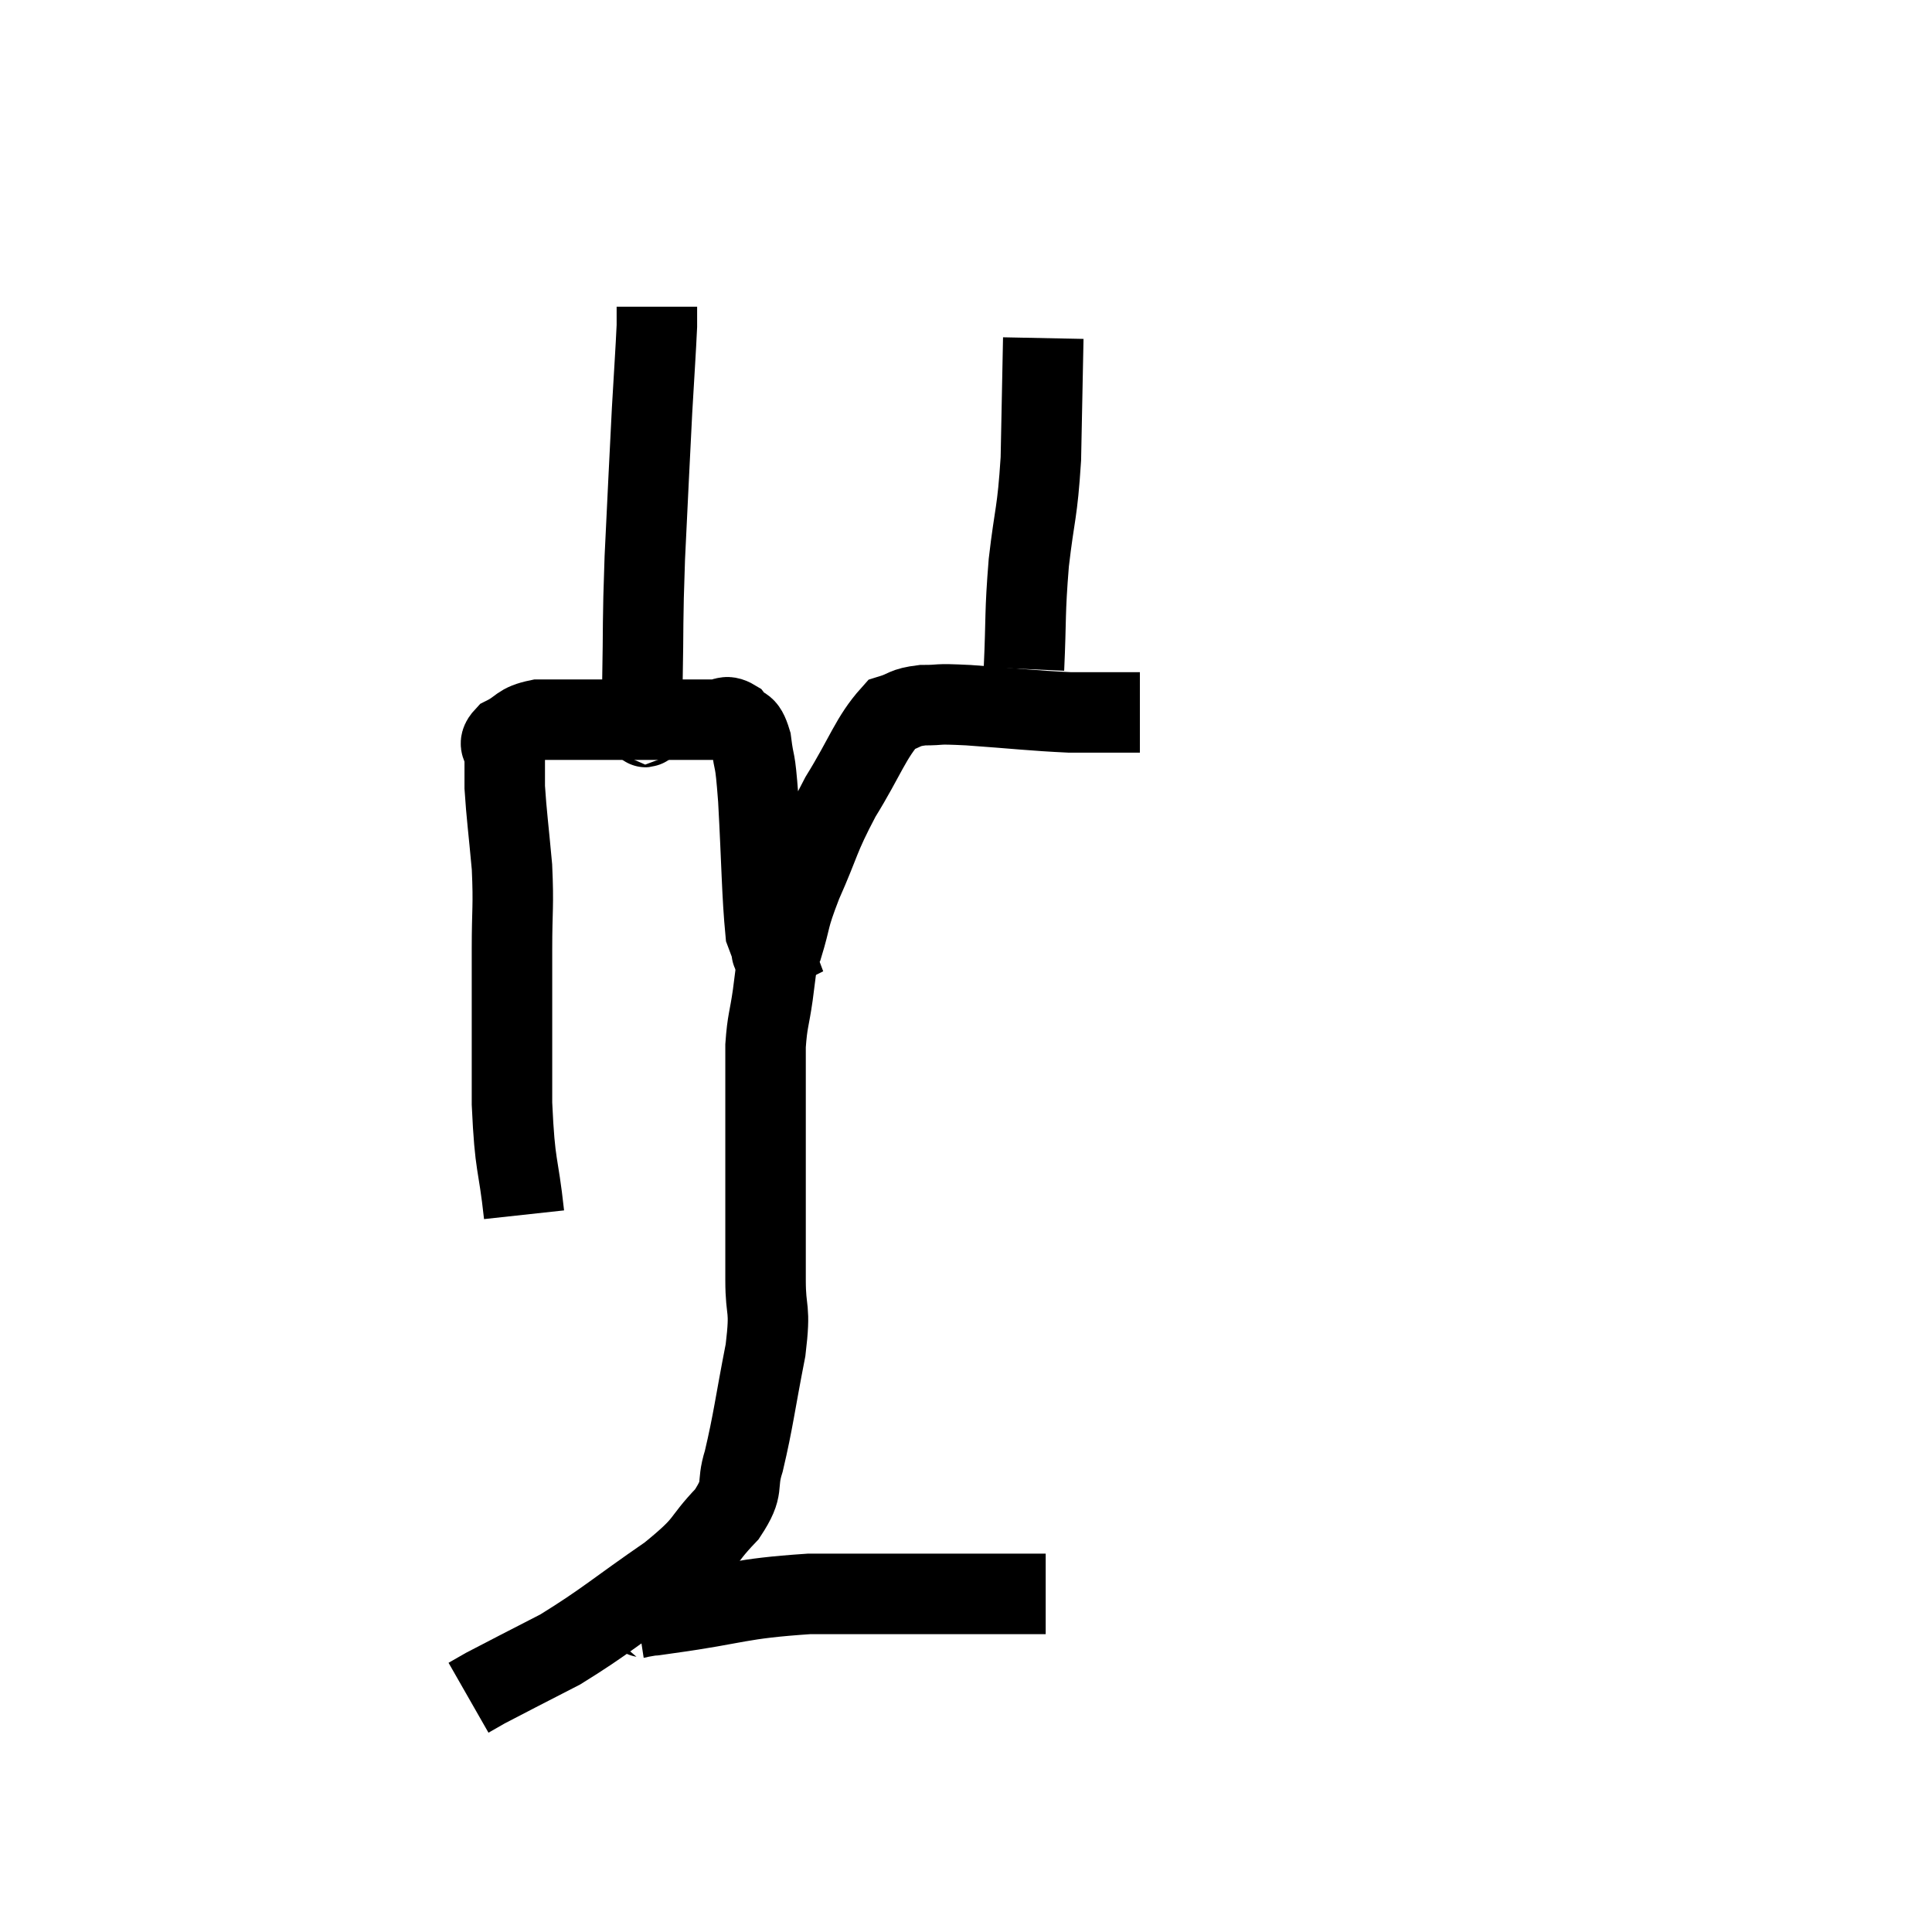 <svg width="48" height="48" viewBox="0 0 48 48" xmlns="http://www.w3.org/2000/svg"><path d="M 13.02 30.18 C 12.87 28.8, 12.795 29.07, 12.72 27.42 C 12.72 25.5, 12.72 25.05, 12.72 23.58 C 12.72 22.56, 12.765 22.545, 12.72 21.54 C 12.63 20.55, 12.585 20.25, 12.54 19.56 C 12.54 19.17, 12.54 19.095, 12.54 18.78 C 12.54 18.54, 12.33 18.525, 12.54 18.3 C 12.96 18.09, 12.87 17.985, 13.38 17.88 C 13.98 17.88, 13.95 17.88, 14.58 17.88 C 15.24 17.88, 15.33 17.88, 15.9 17.88 C 16.38 17.88, 16.395 17.88, 16.86 17.88 C 17.31 17.88, 17.415 17.88, 17.76 17.88 C 18 17.88, 18.015 17.745, 18.24 17.88 C 18.45 18.15, 18.51 17.925, 18.66 18.42 C 18.75 19.14, 18.75 18.675, 18.84 19.86 C 18.93 21.51, 18.93 22.215, 19.02 23.16 C 19.11 23.4, 19.155 23.52, 19.2 23.64 C 19.2 23.64, 19.14 23.67, 19.2 23.64 C 19.32 23.58, 19.26 23.94, 19.44 23.52 C 19.68 22.74, 19.56 22.89, 19.92 21.96 C 20.4 20.88, 20.325 20.85, 20.88 19.8 C 21.51 18.78, 21.63 18.33, 22.14 17.76 C 22.53 17.64, 22.44 17.58, 22.92 17.52 C 23.49 17.52, 23.145 17.475, 24.06 17.52 C 25.32 17.61, 25.635 17.655, 26.58 17.7 C 27.21 17.7, 27.405 17.7, 27.84 17.7 C 28.08 17.7, 28.2 17.7, 28.32 17.7 L 28.32 17.7" fill="none" stroke="black" stroke-width="2"></path><path d="M 16.08 18 C 16.05 17.97, 16.05 18.195, 16.02 17.94 C 15.99 17.46, 15.96 18, 15.96 16.98 C 15.99 15.42, 15.96 15.555, 16.02 13.86 C 16.11 12.03, 16.125 11.64, 16.2 10.2 C 16.26 9.15, 16.29 8.745, 16.32 8.1 C 16.32 7.86, 16.32 7.74, 16.32 7.62 L 16.32 7.62" fill="none" stroke="black" stroke-width="2"></path><path d="M 25.44 16.62 C 25.5 15.3, 25.455 15.285, 25.56 13.98 C 25.71 12.69, 25.77 12.795, 25.86 11.4 C 25.89 9.9, 25.905 9.15, 25.92 8.4 C 25.92 8.4, 25.92 8.4, 25.92 8.4 L 25.92 8.4" fill="none" stroke="black" stroke-width="2"></path><path d="M 19.38 23.28 C 19.29 24, 19.29 24.045, 19.2 24.72 C 19.11 25.35, 19.065 25.35, 19.02 25.98 C 19.02 26.61, 19.02 26.49, 19.02 27.24 C 19.02 28.11, 19.02 27.84, 19.02 28.98 C 19.02 30.39, 19.02 30.66, 19.02 31.8 C 19.02 32.67, 19.155 32.415, 19.02 33.54 C 18.75 34.92, 18.72 35.28, 18.48 36.3 C 18.27 36.96, 18.525 36.915, 18.06 37.62 C 17.34 38.37, 17.655 38.28, 16.62 39.12 C 15.27 40.05, 15.06 40.275, 13.92 40.98 C 12.99 41.46, 12.63 41.64, 12.06 41.94 C 11.85 42.06, 11.745 42.12, 11.64 42.18 L 11.64 42.18" fill="none" stroke="black" stroke-width="2"></path><path d="M 15.84 40.2 C 16.23 40.14, 15.555 40.23, 16.62 40.08 C 18.36 39.84, 18.315 39.72, 20.1 39.6 C 21.93 39.6, 22.29 39.6, 23.76 39.6 C 24.87 39.6, 25.425 39.6, 25.98 39.6 C 25.98 39.6, 25.98 39.6, 25.98 39.6 L 25.98 39.6" fill="none" stroke="black" stroke-width="2"></path></svg>